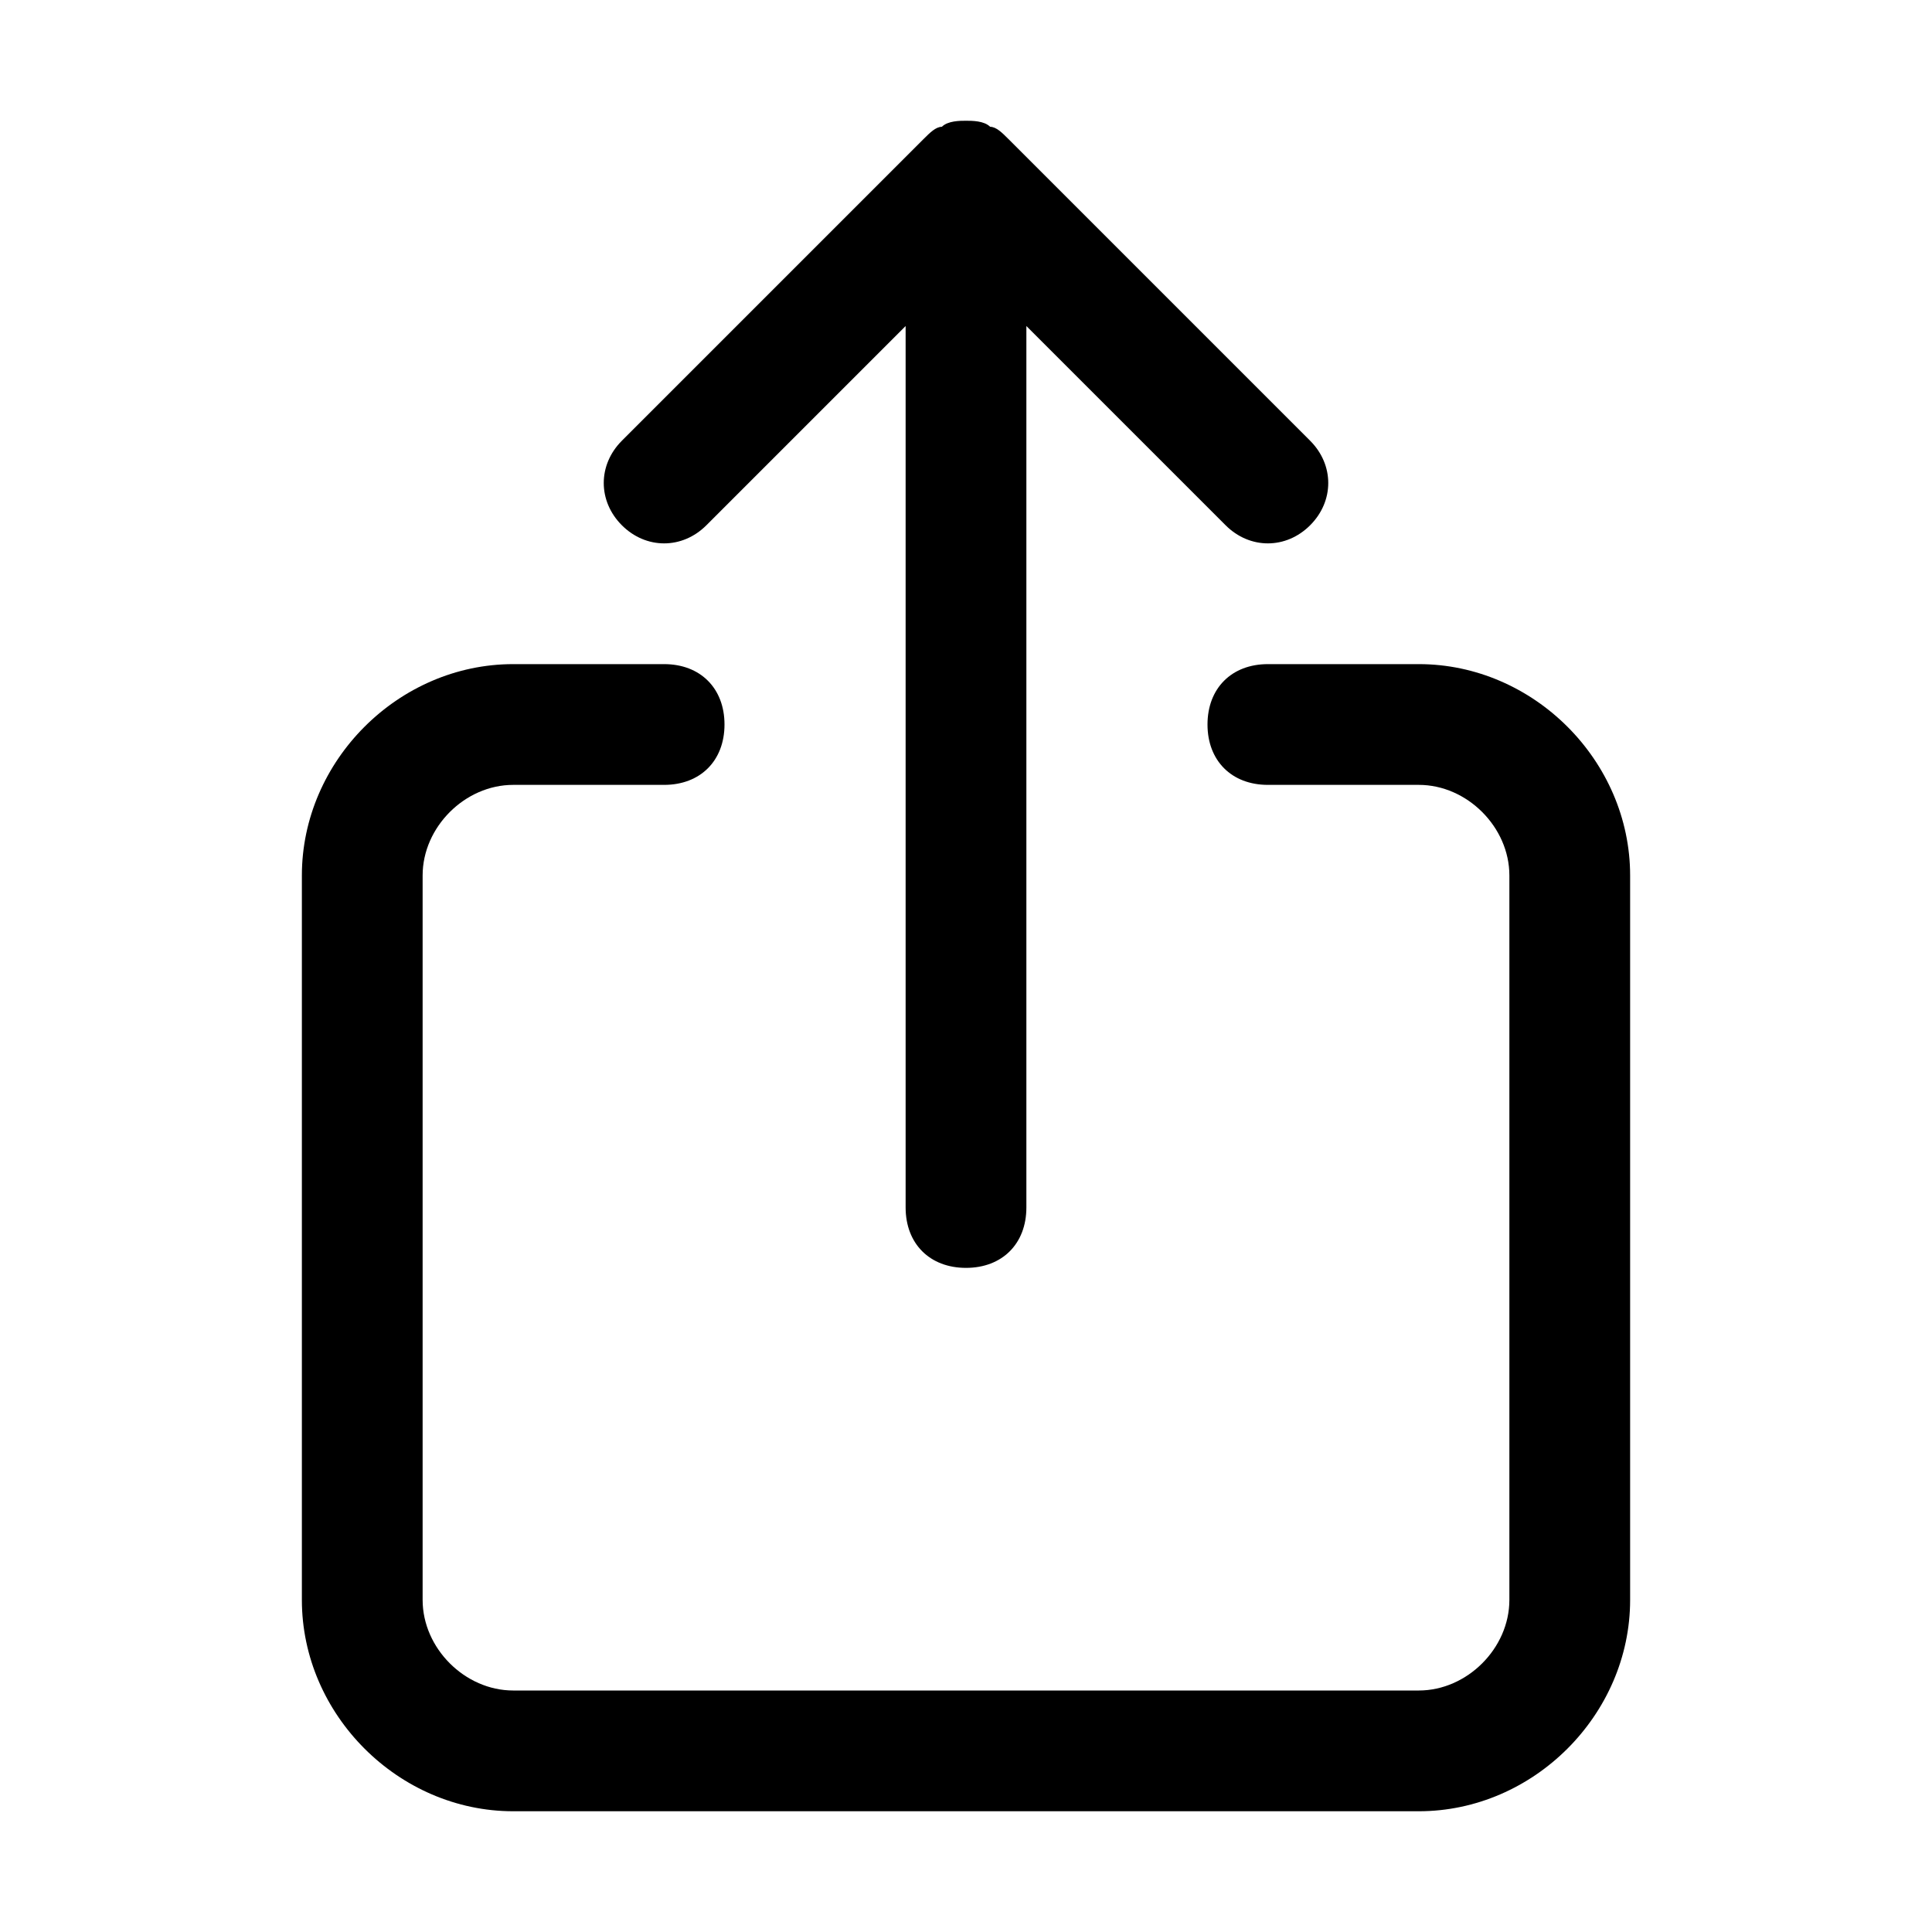 <!-- Generated by IcoMoon.io -->
<svg version="1.1" xmlns="http://www.w3.org/2000/svg" width="32" height="32" viewBox="0 0 32 32">
<title>upload_load_share</title>
<path d="M10.3 8.7c-0.4-0.4-0.4-1 0-1.4l5-5c0.1-0.1 0.2-0.2 0.3-0.2 0.1-0.1 0.3-0.1 0.4-0.1 0 0 0 0 0 0 0.1 0 0.3 0 0.4 0.1 0.1 0 0.2 0.1 0.3 0.2l5 5c0.4 0.4 0.4 1 0 1.4s-1 0.4-1.4 0l-3.3-3.3v14.6c0 0.6-0.4 1-1 1s-1-0.4-1-1v-14.6l-3.3 3.3c-0.4 0.4-1 0.4-1.4 0zM23.5 11h-2.5c-0.6 0-1 0.4-1 1s0.4 1 1 1h2.5c0.8 0 1.5 0.7 1.5 1.5v12c0 0.8-0.7 1.5-1.5 1.5h-15c-0.8 0-1.5-0.7-1.5-1.5v-12c0-0.8 0.7-1.5 1.5-1.5h2.5c0.6 0 1-0.4 1-1s-0.4-1-1-1h-2.5c-1.9 0-3.5 1.6-3.5 3.5v12c0 1.9 1.6 3.5 3.5 3.5h15c1.9 0 3.5-1.6 3.5-3.5v-12c0-1.9-1.6-3.5-3.5-3.5z"></path>
</svg>
